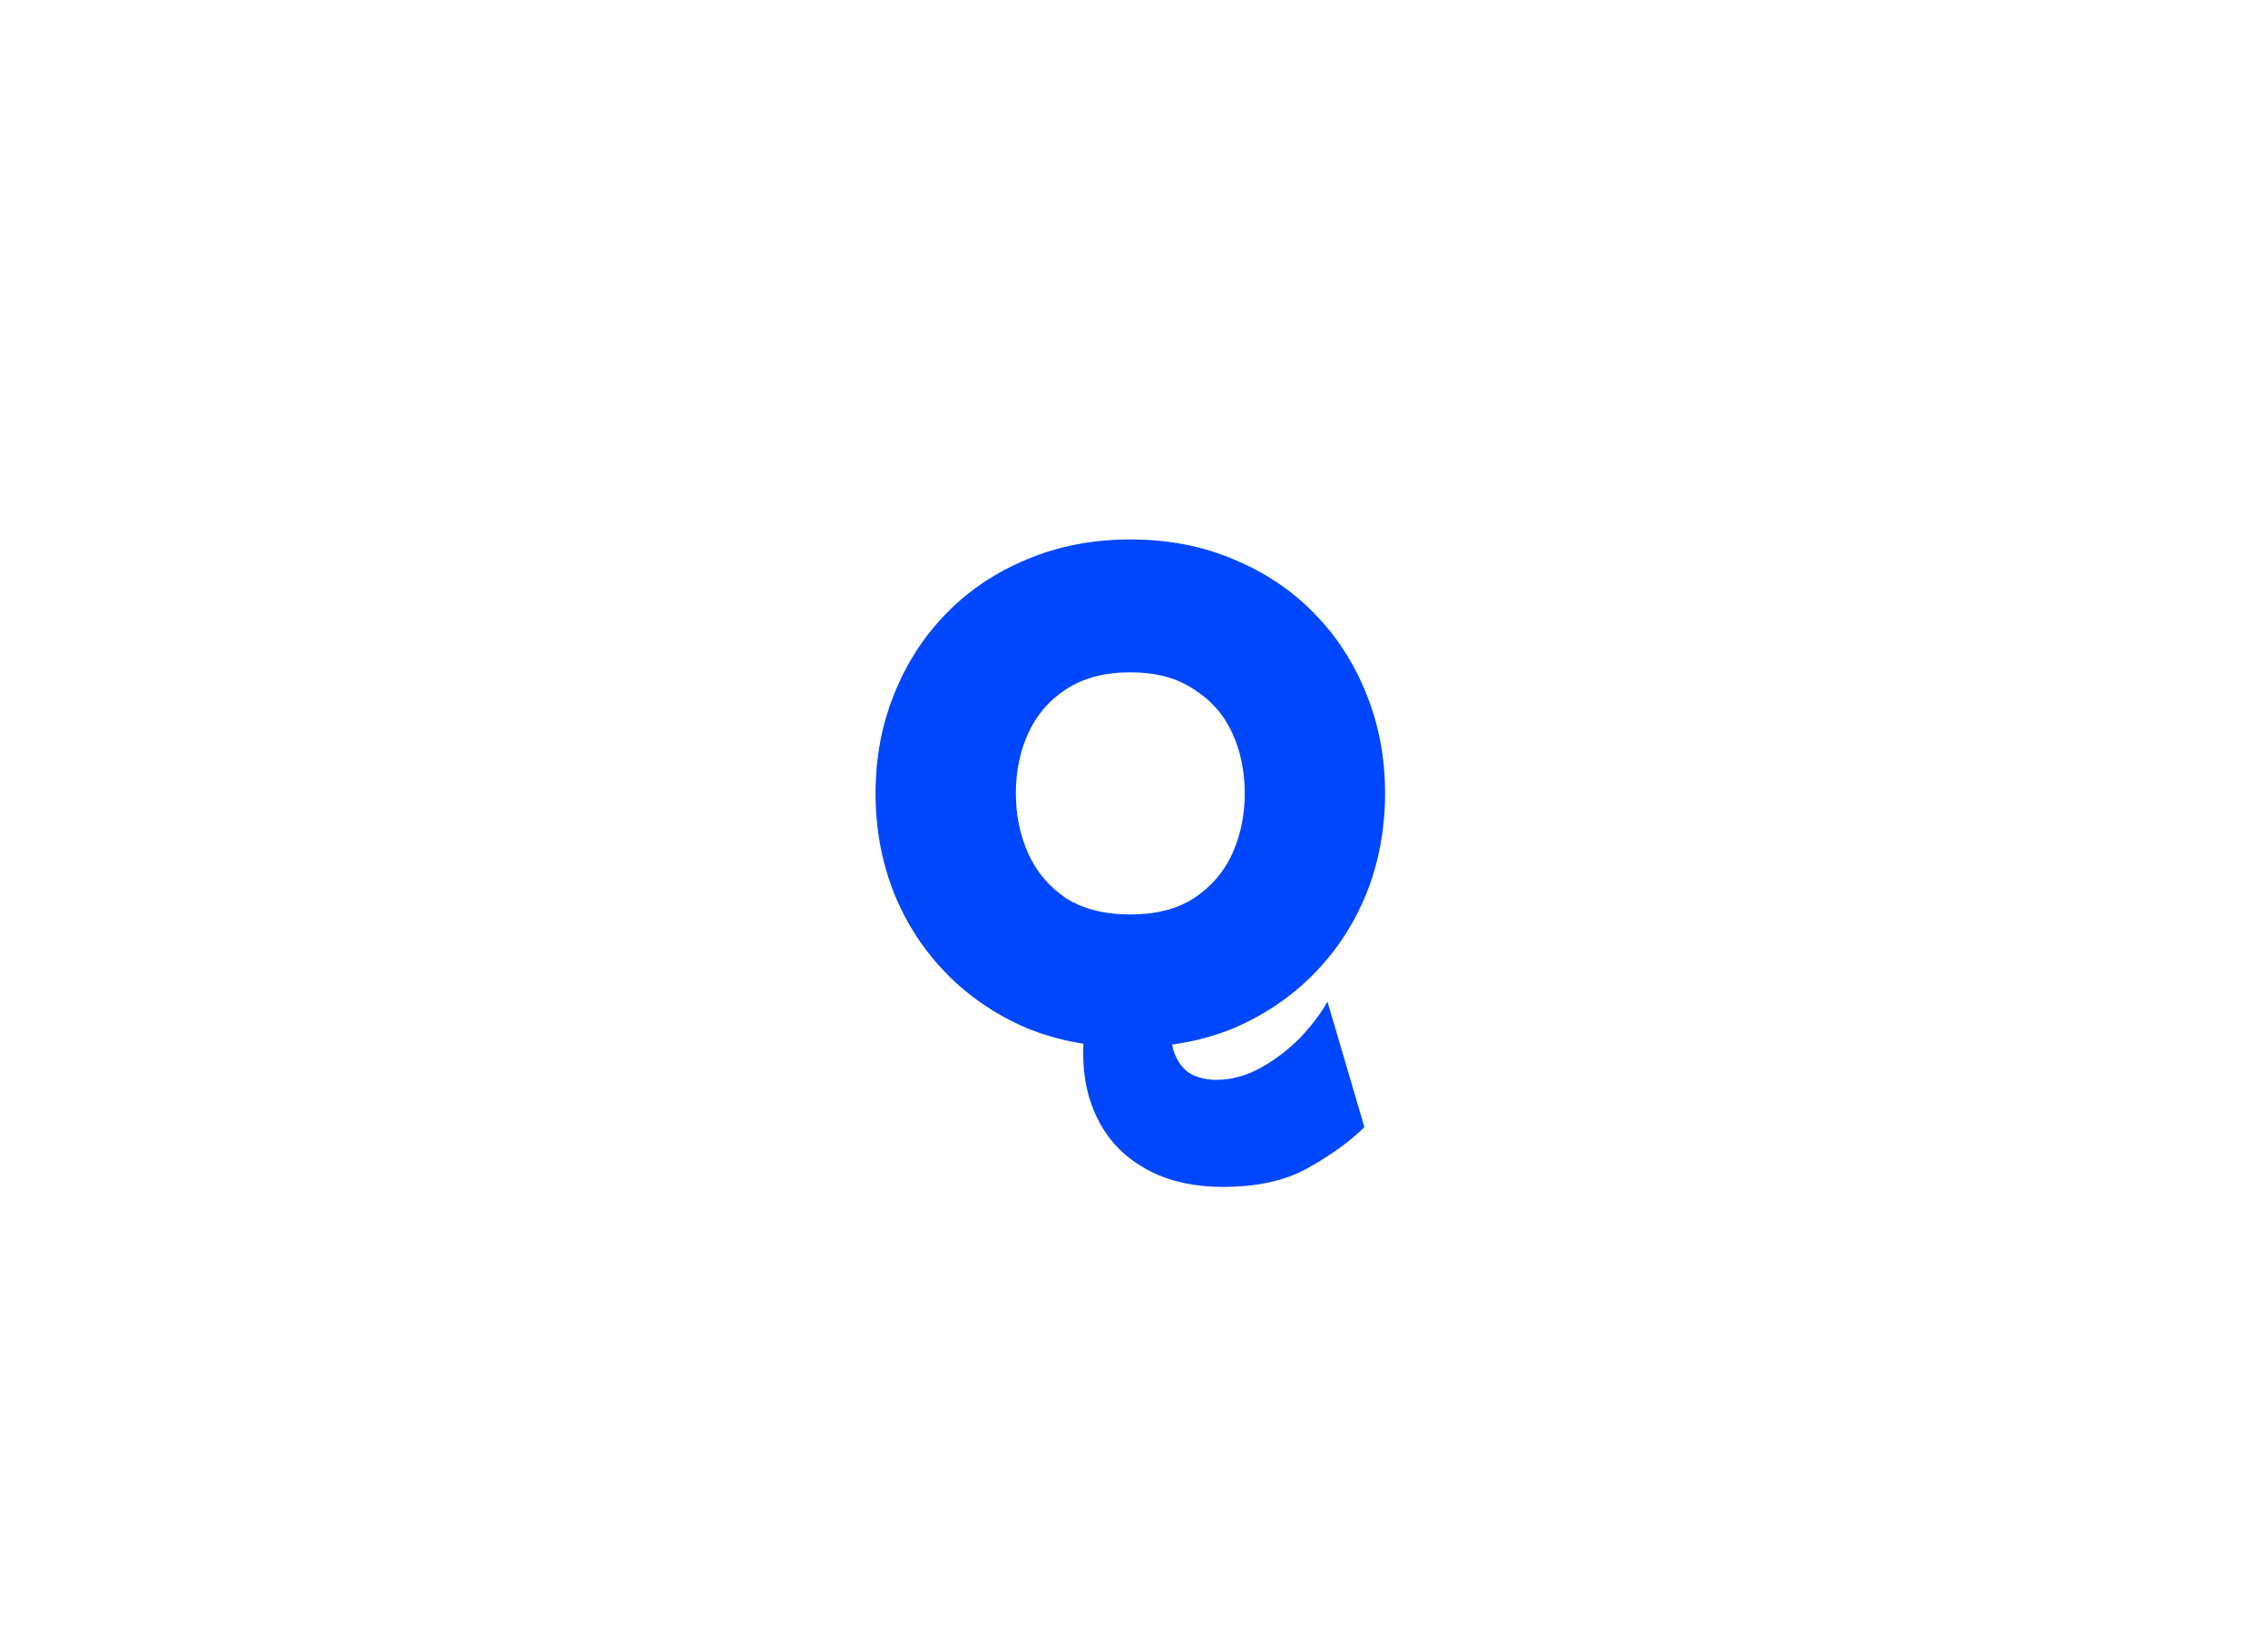 <svg width="172" height="125" viewBox="0 0 172 125" fill="none" xmlns="http://www.w3.org/2000/svg">
<g filter="url(#filter0_d_75_783)">
<path d="M85.72 79.448C82.883 79.448 80.269 78.963 77.88 77.992C75.528 76.984 73.493 75.603 71.776 73.848C70.059 72.093 68.733 70.059 67.8 67.744C66.867 65.392 66.4 62.872 66.4 60.184C66.4 57.496 66.867 54.995 67.8 52.68C68.733 50.328 70.059 48.275 71.776 46.52C73.493 44.765 75.528 43.403 77.88 42.432C80.269 41.424 82.883 40.92 85.72 40.92C88.595 40.92 91.208 41.424 93.56 42.432C95.912 43.403 97.947 44.765 99.664 46.52C101.381 48.275 102.707 50.328 103.64 52.68C104.573 54.995 105.04 57.496 105.04 60.184C105.04 62.872 104.573 65.392 103.64 67.744C102.707 70.059 101.381 72.093 99.664 73.848C97.947 75.603 95.912 76.984 93.56 77.992C91.208 78.963 88.595 79.448 85.72 79.448ZM92.776 90.032C90.312 90.032 88.24 89.509 86.56 88.464C84.88 87.456 83.667 86.019 82.92 84.152C82.173 82.323 81.968 80.157 82.304 77.656H88.8C88.763 78.739 88.893 79.579 89.192 80.176C89.491 80.811 89.901 81.259 90.424 81.52C90.984 81.781 91.581 81.912 92.216 81.912C93.373 81.912 94.493 81.613 95.576 81.016C96.659 80.419 97.648 79.672 98.544 78.776C99.44 77.843 100.149 76.909 100.672 75.976L103.472 85.496C102.427 86.541 101.045 87.549 99.328 88.52C97.611 89.528 95.427 90.032 92.776 90.032ZM85.72 69.368C87.661 69.368 89.267 68.957 90.536 68.136C91.843 67.277 92.813 66.157 93.448 64.776C94.083 63.357 94.4 61.827 94.4 60.184C94.4 58.504 94.083 56.973 93.448 55.592C92.813 54.211 91.843 53.109 90.536 52.288C89.267 51.429 87.661 51 85.72 51C83.779 51 82.155 51.429 80.848 52.288C79.579 53.109 78.627 54.211 77.992 55.592C77.357 56.973 77.04 58.504 77.04 60.184C77.04 61.827 77.357 63.357 77.992 64.776C78.627 66.157 79.579 67.277 80.848 68.136C82.155 68.957 83.779 69.368 85.72 69.368Z" fill="#0047FF"/>
</g>
<defs>
<filter id="filter0_d_75_783" x="0.4" y="-25.08" width="170.64" height="181.112" filterUnits="userSpaceOnUse" color-interpolation-filters="sRGB">
<feFlood flood-opacity="0" result="BackgroundImageFix"/>
<feColorMatrix in="SourceAlpha" type="matrix" values="0 0 0 0 0 0 0 0 0 0 0 0 0 0 0 0 0 0 127 0" result="hardAlpha"/>
<feOffset/>
<feGaussianBlur stdDeviation="33"/>
<feComposite in2="hardAlpha" operator="out"/>
<feColorMatrix type="matrix" values="0 0 0 0 0 0 0 0 0 0.28 0 0 0 0 1 0 0 0 1 0"/>
<feBlend mode="normal" in2="BackgroundImageFix" result="effect1_dropShadow_75_783"/>
<feBlend mode="normal" in="SourceGraphic" in2="effect1_dropShadow_75_783" result="shape"/>
</filter>
</defs>
</svg>
